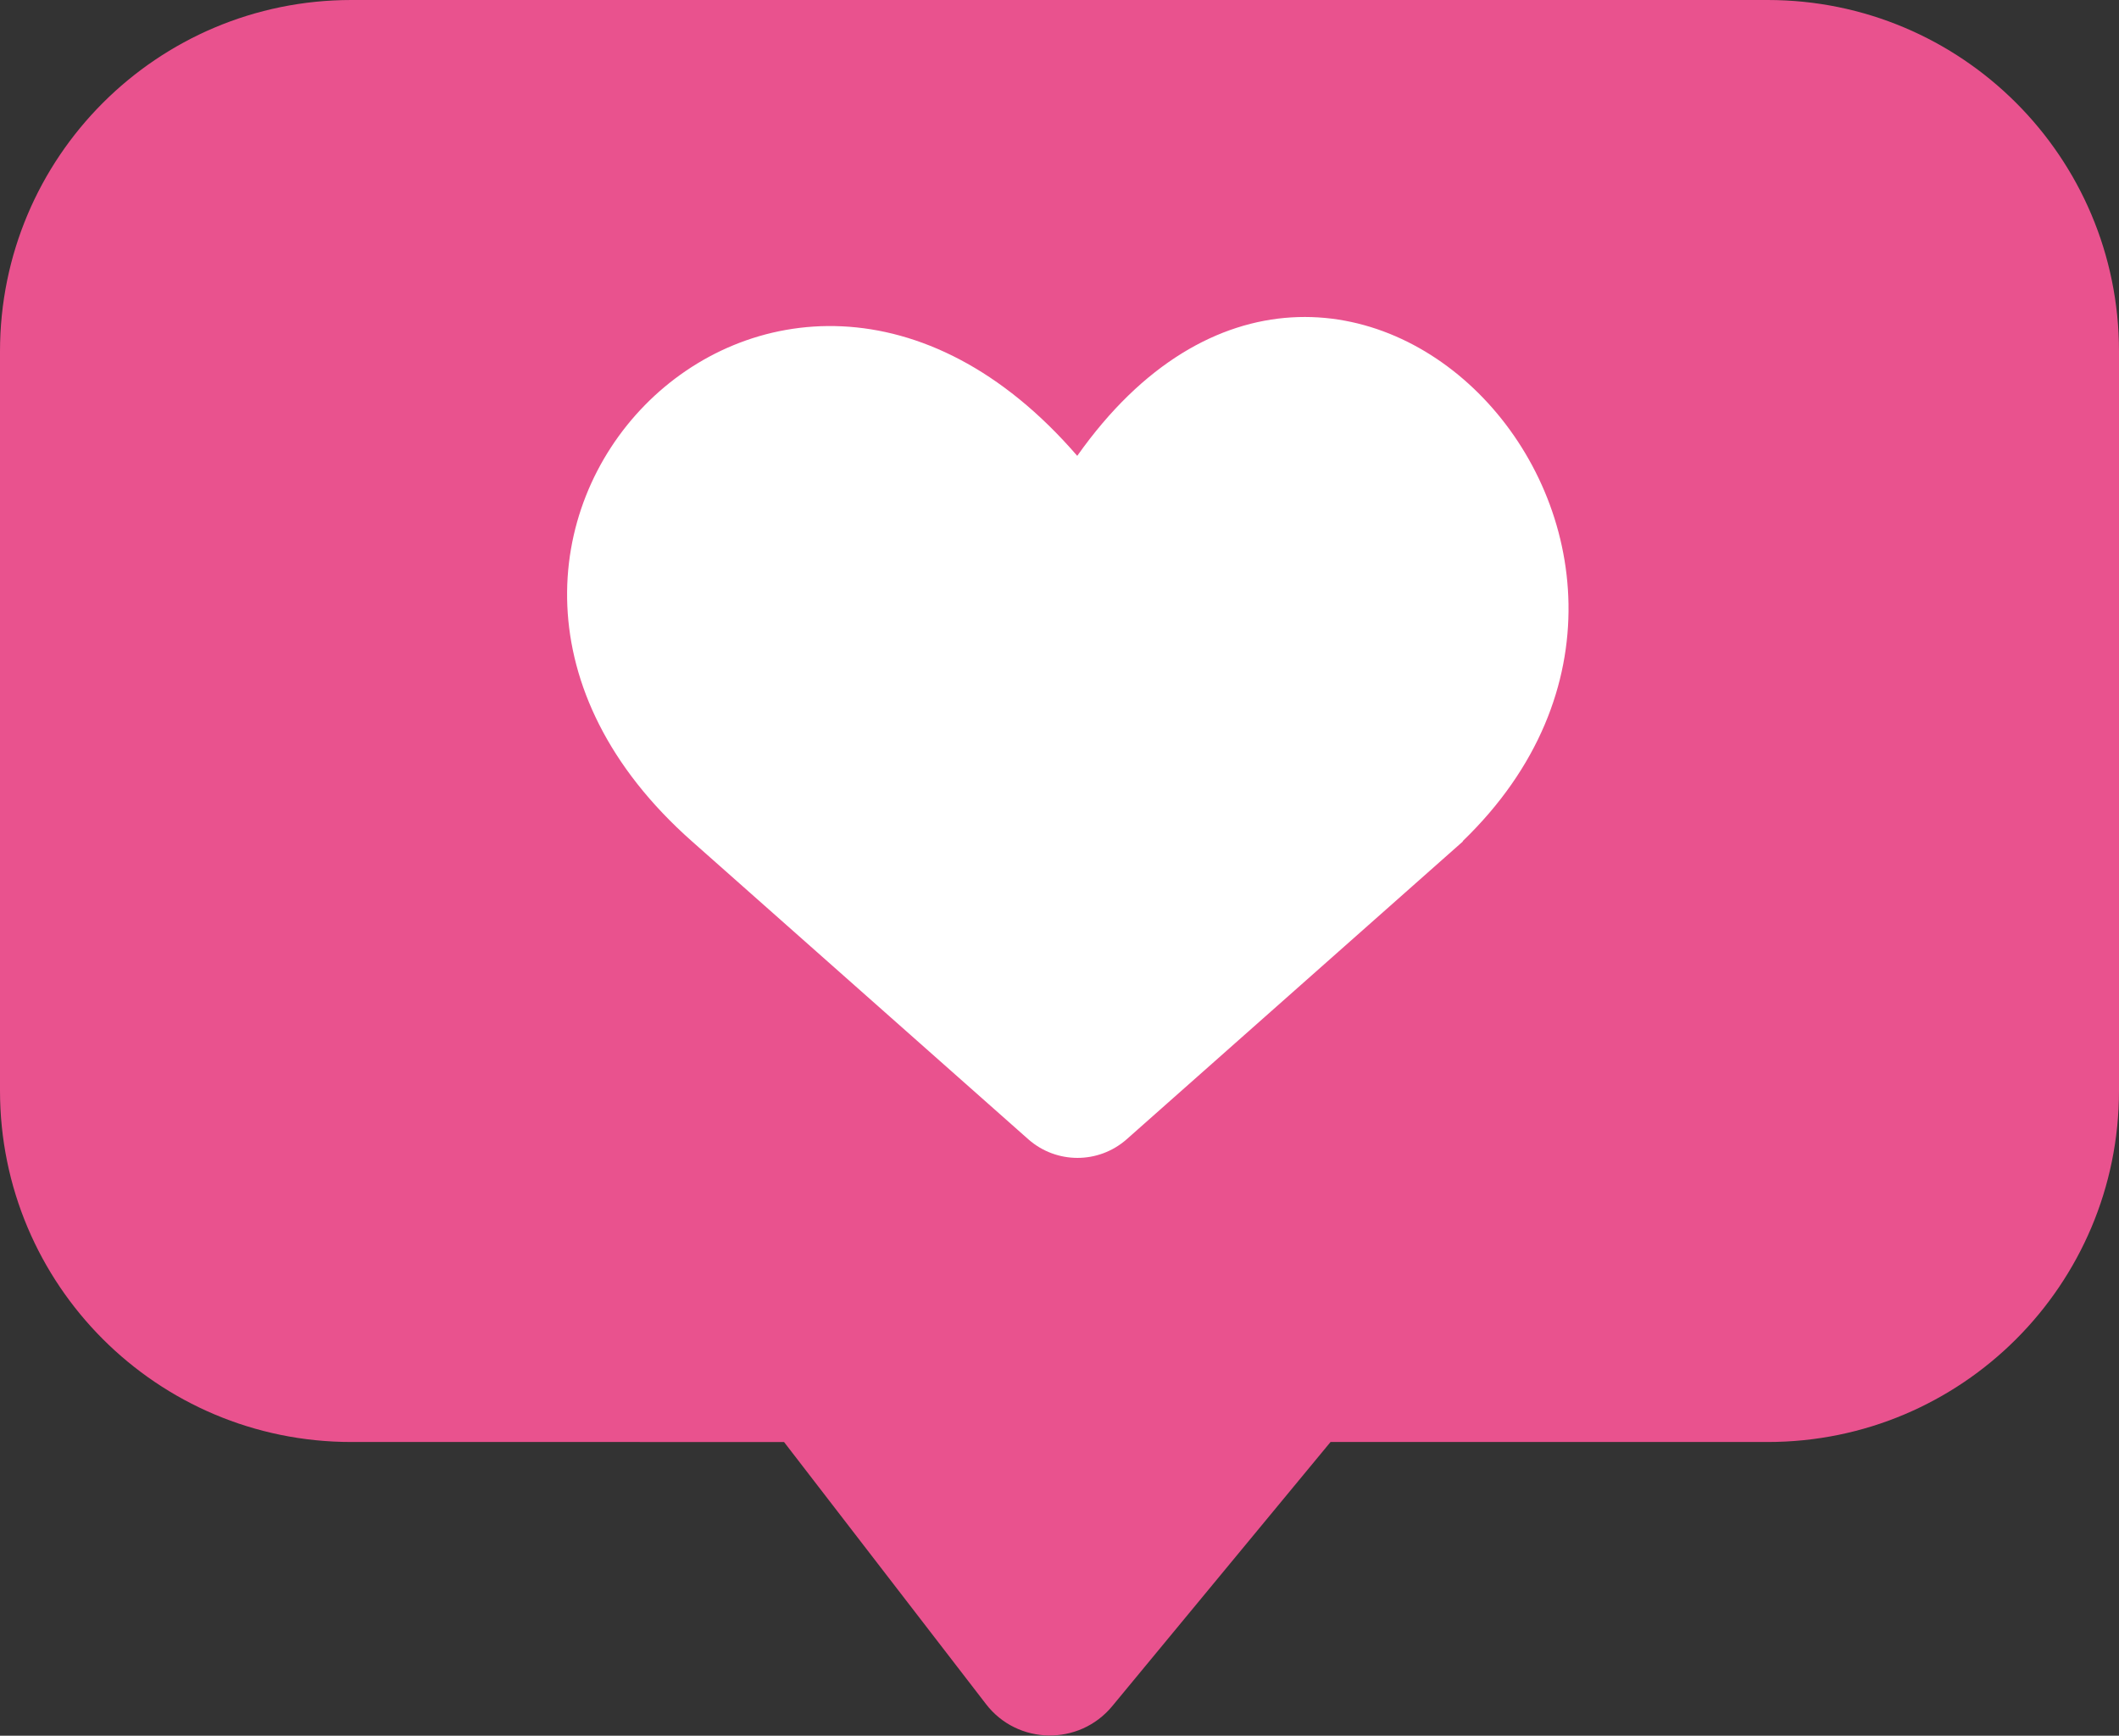 <?xml version="1.0" encoding="UTF-8"?><svg xmlns="http://www.w3.org/2000/svg" viewBox="0 0 43 35.22"><rect x="0" y="0" width="43" height="35.22" fill="#333333" stroke="none"/><defs><style>.d{fill:#e9528e;}.e{fill:#fff;}</style></defs><g id="a"/><g id="b"><g id="c"><g><path class="d" d="M35.87,29.26h-8.87l-4.43,5.36c-.67,.81-1.92,.79-2.56-.04l-4.1-5.32H7.13c-3.94,0-7.13-3.19-7.13-7.13V7.13C0,3.19,3.19,0,7.13,0h28.74c3.94,0,7.13,3.19,7.13,7.13v15c0,3.94-3.19,7.13-7.13,7.13Z"/><path class="e" d="M29.69,17.07l-6.83,6.05c-.57,.5-1.42,.5-1.99,0l-6.83-6.05c-6.84-6.05,1.68-14.93,7.82-7.82,5.34-7.56,14.03,1.83,7.82,7.82Z"/></g></g></g></svg>